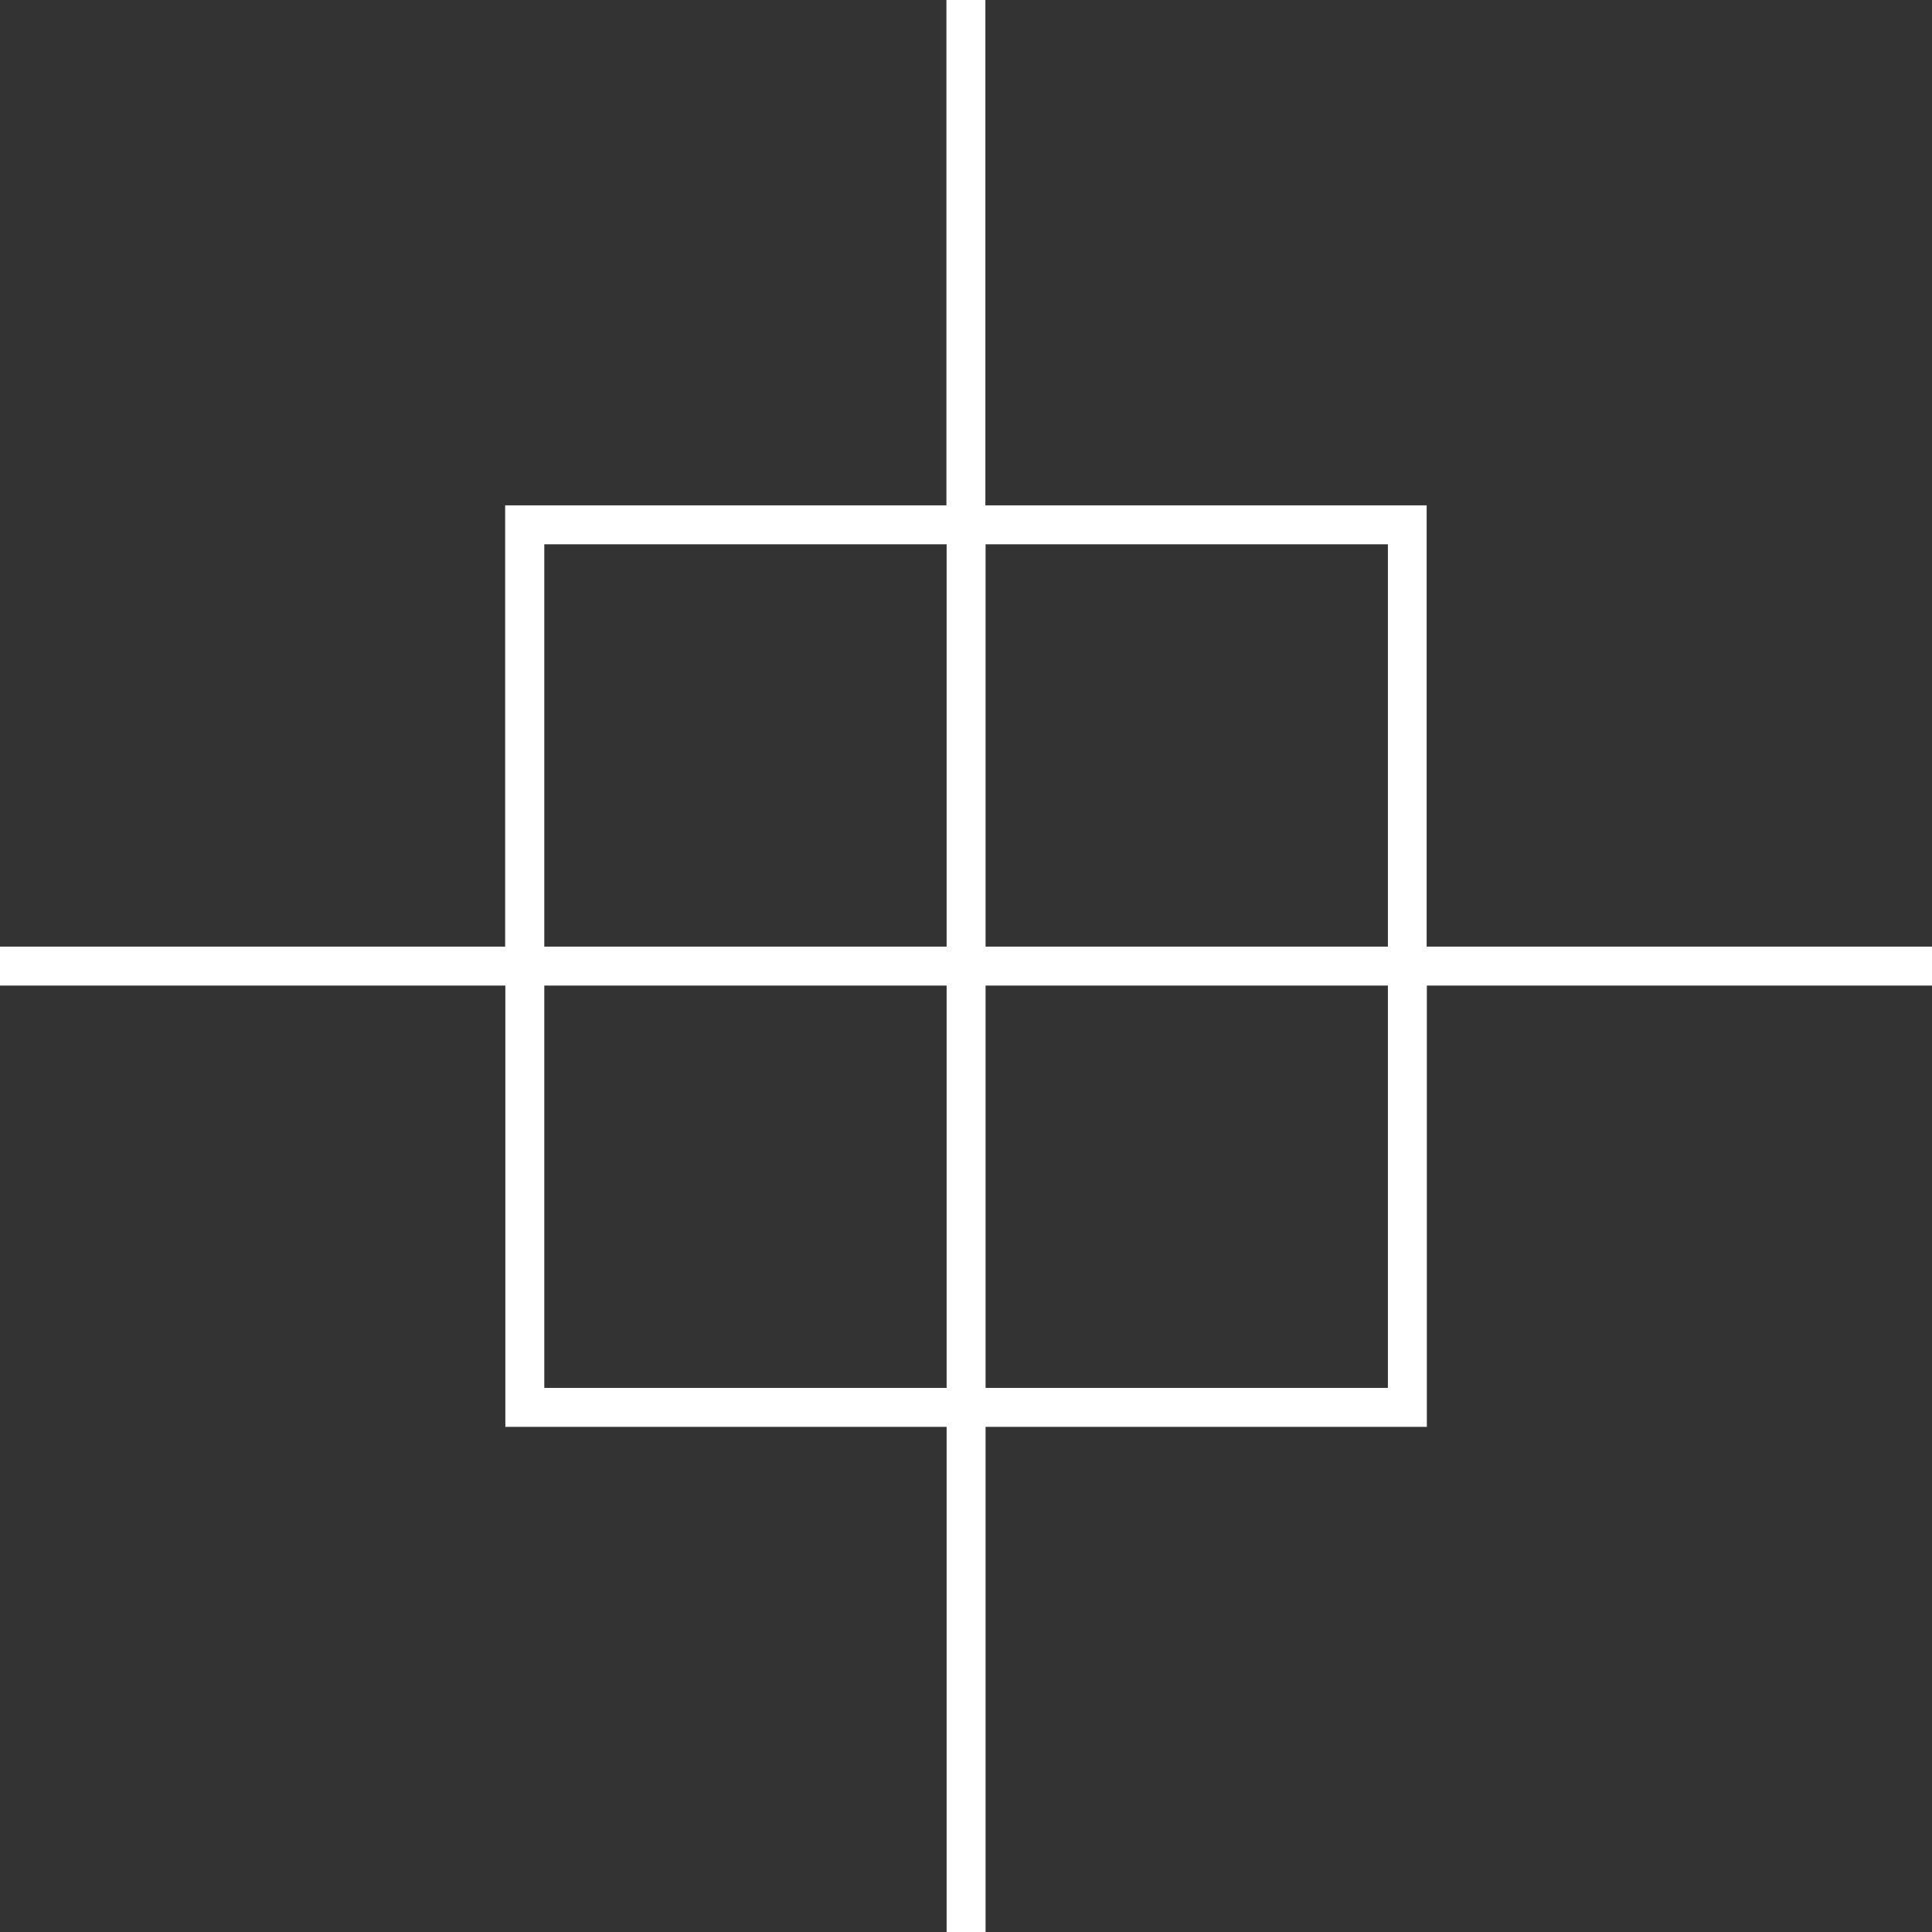 <?xml version="1.0" encoding="UTF-8"?>
<svg id="Layer_2" data-name="Layer 2" xmlns="http://www.w3.org/2000/svg" viewBox="0 0 99.21 99.21">
  <rect x="0" y="0" width="99.21" height="99.21" fill="#333333" stroke="none"/>
  <defs>
    <style>
      .cls-1 {
        fill: #fff;
        stroke-width: 0px;
      }
    </style>
  </defs>
  <g id="Layer_1-2" data-name="Layer 1">
    <path class="cls-1" d="M99.21,48.61h-25.95v-22.66h-22.66V0h-2v25.95h-22.66v22.66H0v2h25.95v22.66h22.66v25.95h2v-25.95h22.66v-22.66h25.95v-2ZM71.27,27.95v20.66h-20.66v-20.66M27.95,27.95h20.66v20.66h-20.66v-20.66ZM27.95,71.27v-20.66h20.66v20.66h-20.66ZM71.27,71.27h-20.66v-20.66h20.66v20.66Z"/>
  </g>
</svg>